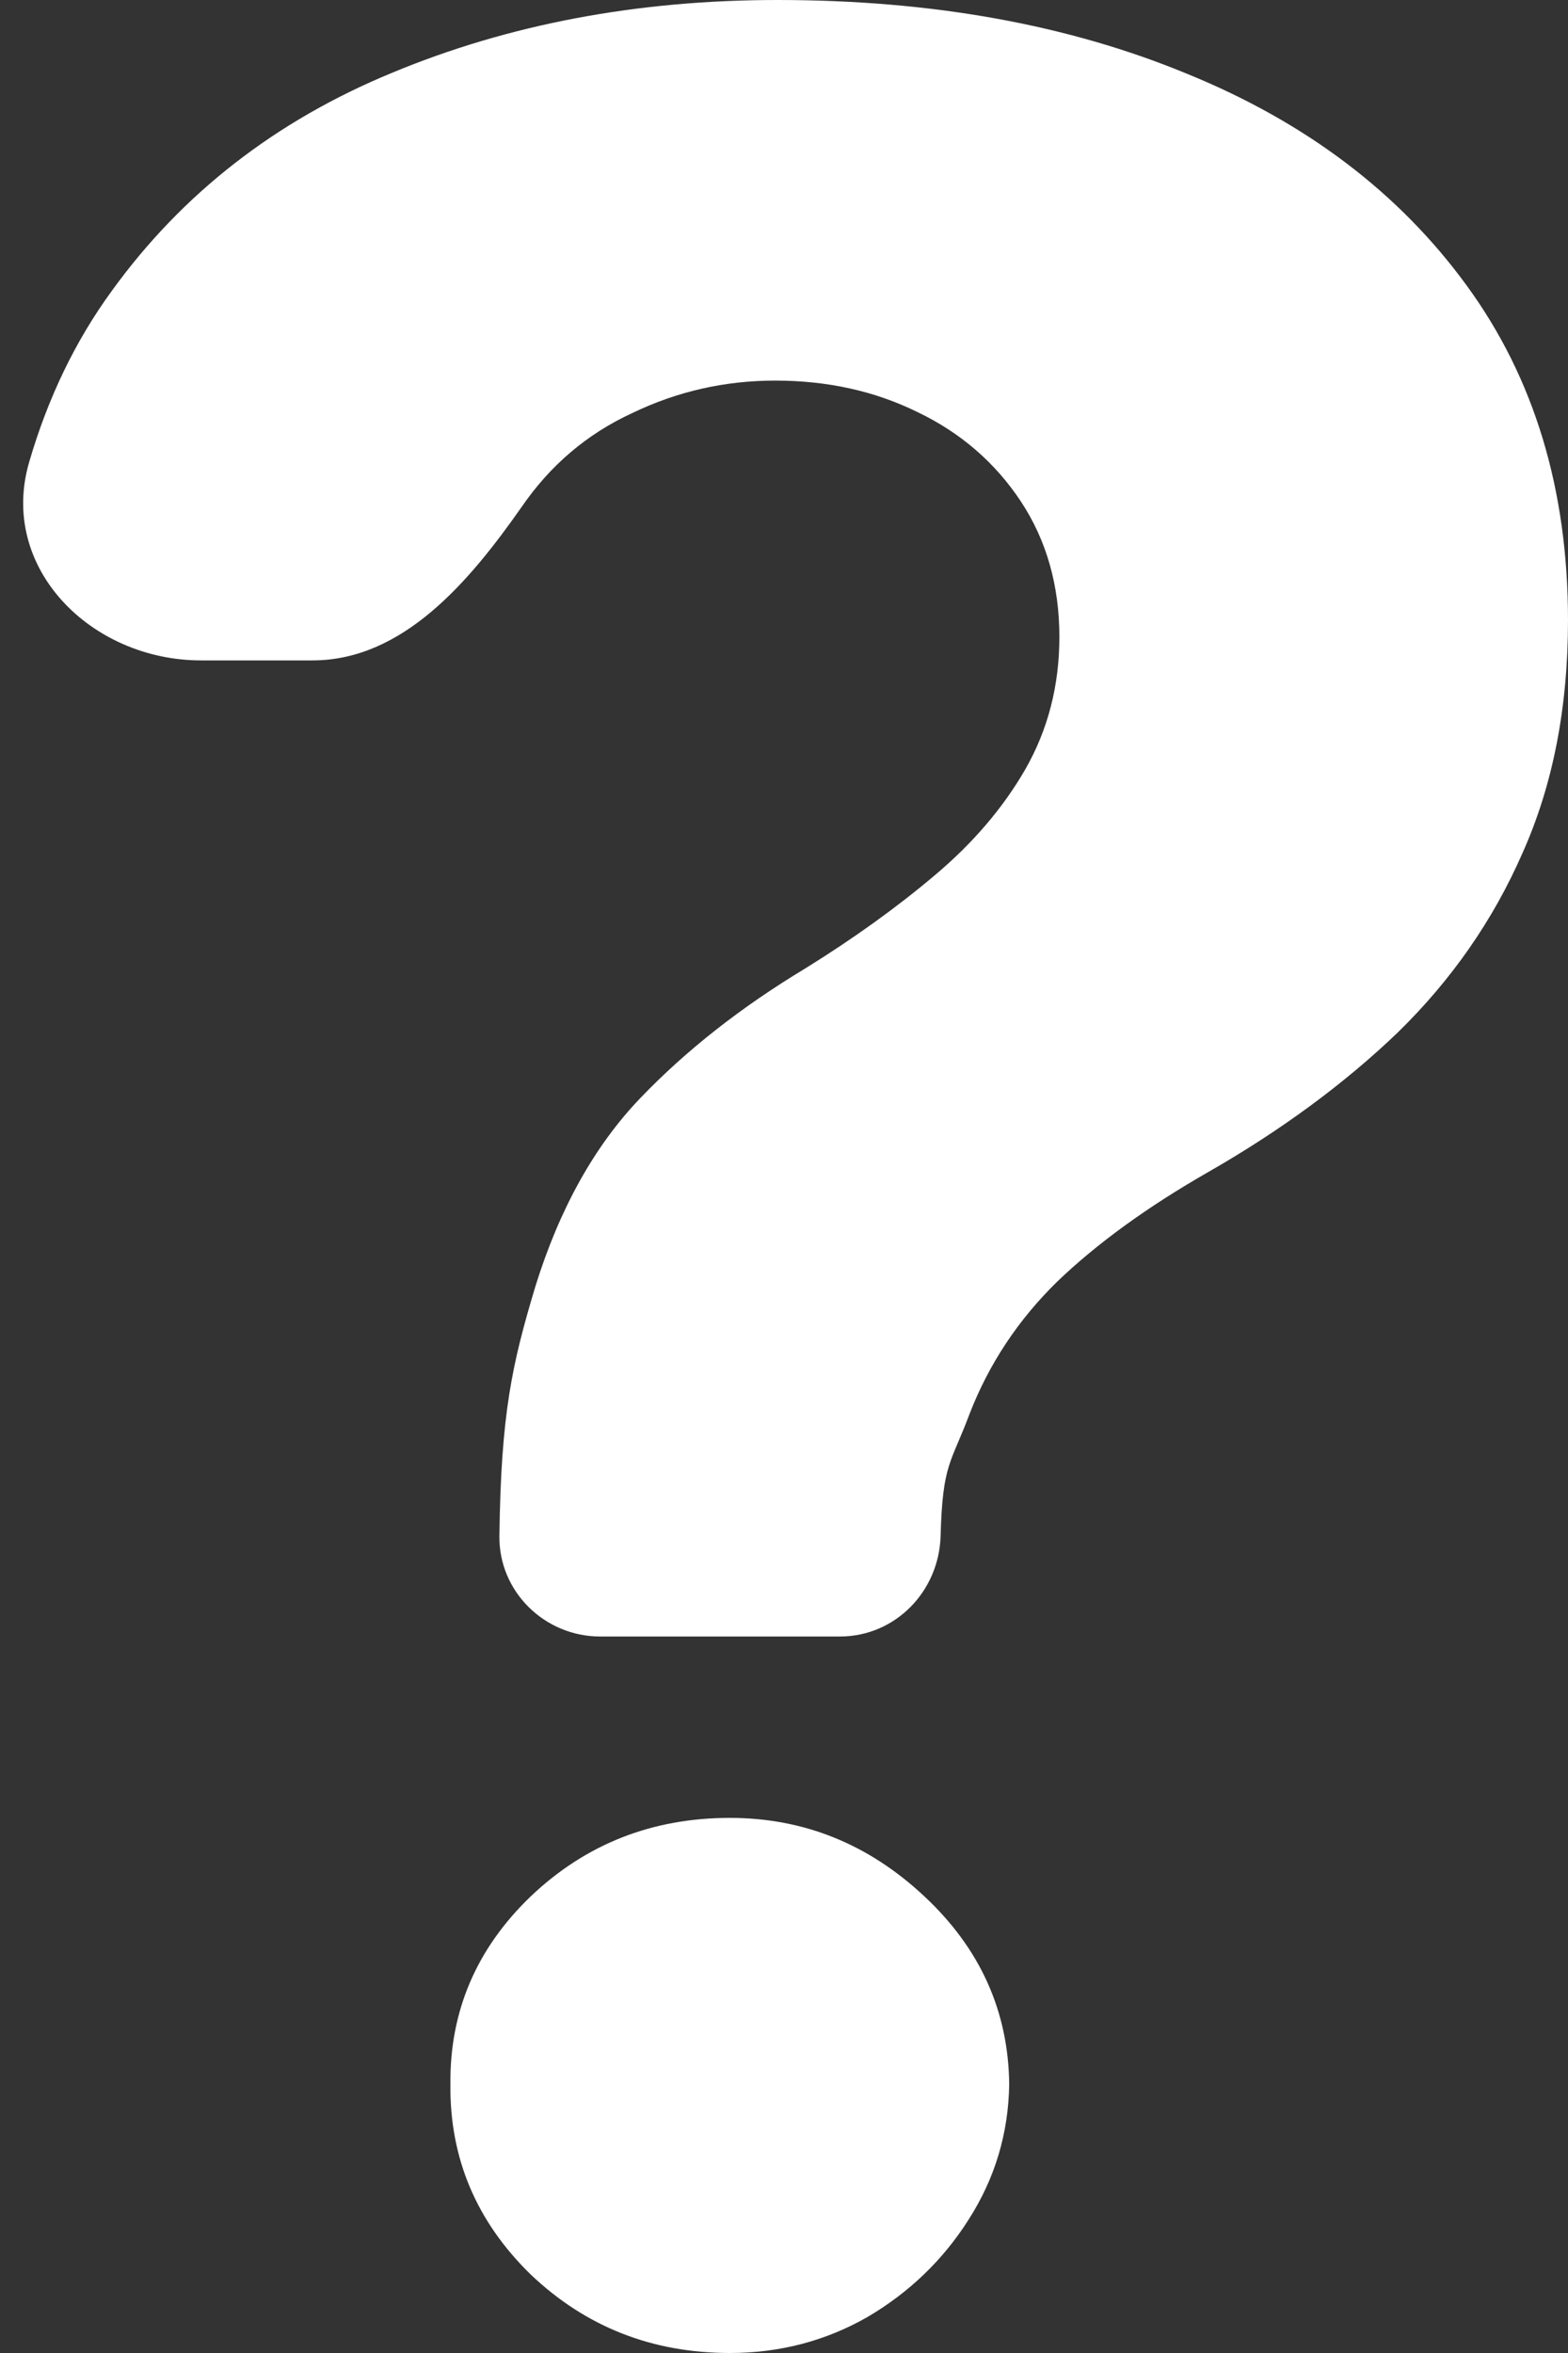 <svg width="8" height="12" viewBox="0 0 8 12" fill="none" xmlns="http://www.w3.org/2000/svg">
<rect x="0" y="0" width="8" height="12" fill="#333333" stroke="none"/>
<path d="M3.062 8.346C2.778 8.346 2.544 8.116 2.548 7.833V7.833C2.556 7.207 2.613 6.955 2.732 6.559C2.855 6.164 3.033 5.844 3.267 5.6C3.5 5.357 3.781 5.136 4.11 4.938C4.355 4.786 4.575 4.628 4.769 4.464C4.963 4.301 5.118 4.12 5.232 3.922C5.347 3.72 5.405 3.496 5.405 3.248C5.405 2.986 5.339 2.755 5.209 2.558C5.078 2.36 4.902 2.207 4.68 2.101C4.462 1.994 4.221 1.941 3.955 1.941C3.698 1.941 3.455 1.996 3.225 2.107C2.995 2.213 2.807 2.373 2.661 2.586V2.586C2.395 2.965 2.057 3.368 1.594 3.368H1.026C0.464 3.368 -0.009 2.895 0.149 2.356C0.244 2.03 0.384 1.739 0.57 1.484C0.93 0.986 1.408 0.615 2.001 0.371C2.595 0.124 3.251 0 3.967 0C4.755 0 5.452 0.126 6.058 0.377C6.664 0.624 7.139 0.984 7.483 1.456C7.828 1.928 8 2.497 8 3.163C8 3.608 7.923 4.004 7.768 4.35C7.618 4.693 7.406 4.997 7.133 5.264C6.86 5.526 6.537 5.764 6.165 5.977C5.852 6.156 5.595 6.343 5.393 6.537C5.195 6.731 5.046 6.955 4.947 7.21C4.852 7.465 4.809 7.461 4.799 7.833V7.833C4.791 8.116 4.568 8.346 4.285 8.346H3.062ZM3.724 12C3.328 12 2.989 11.867 2.708 11.6C2.431 11.33 2.294 11.007 2.298 10.63C2.294 10.257 2.431 9.937 2.708 9.671C2.989 9.404 3.328 9.271 3.724 9.271C4.1 9.271 4.431 9.404 4.716 9.671C5.001 9.937 5.145 10.257 5.149 10.63C5.145 10.881 5.076 11.111 4.941 11.321C4.811 11.526 4.638 11.692 4.425 11.817C4.211 11.939 3.977 12 3.724 12Z" fill="white"/>
</svg>
